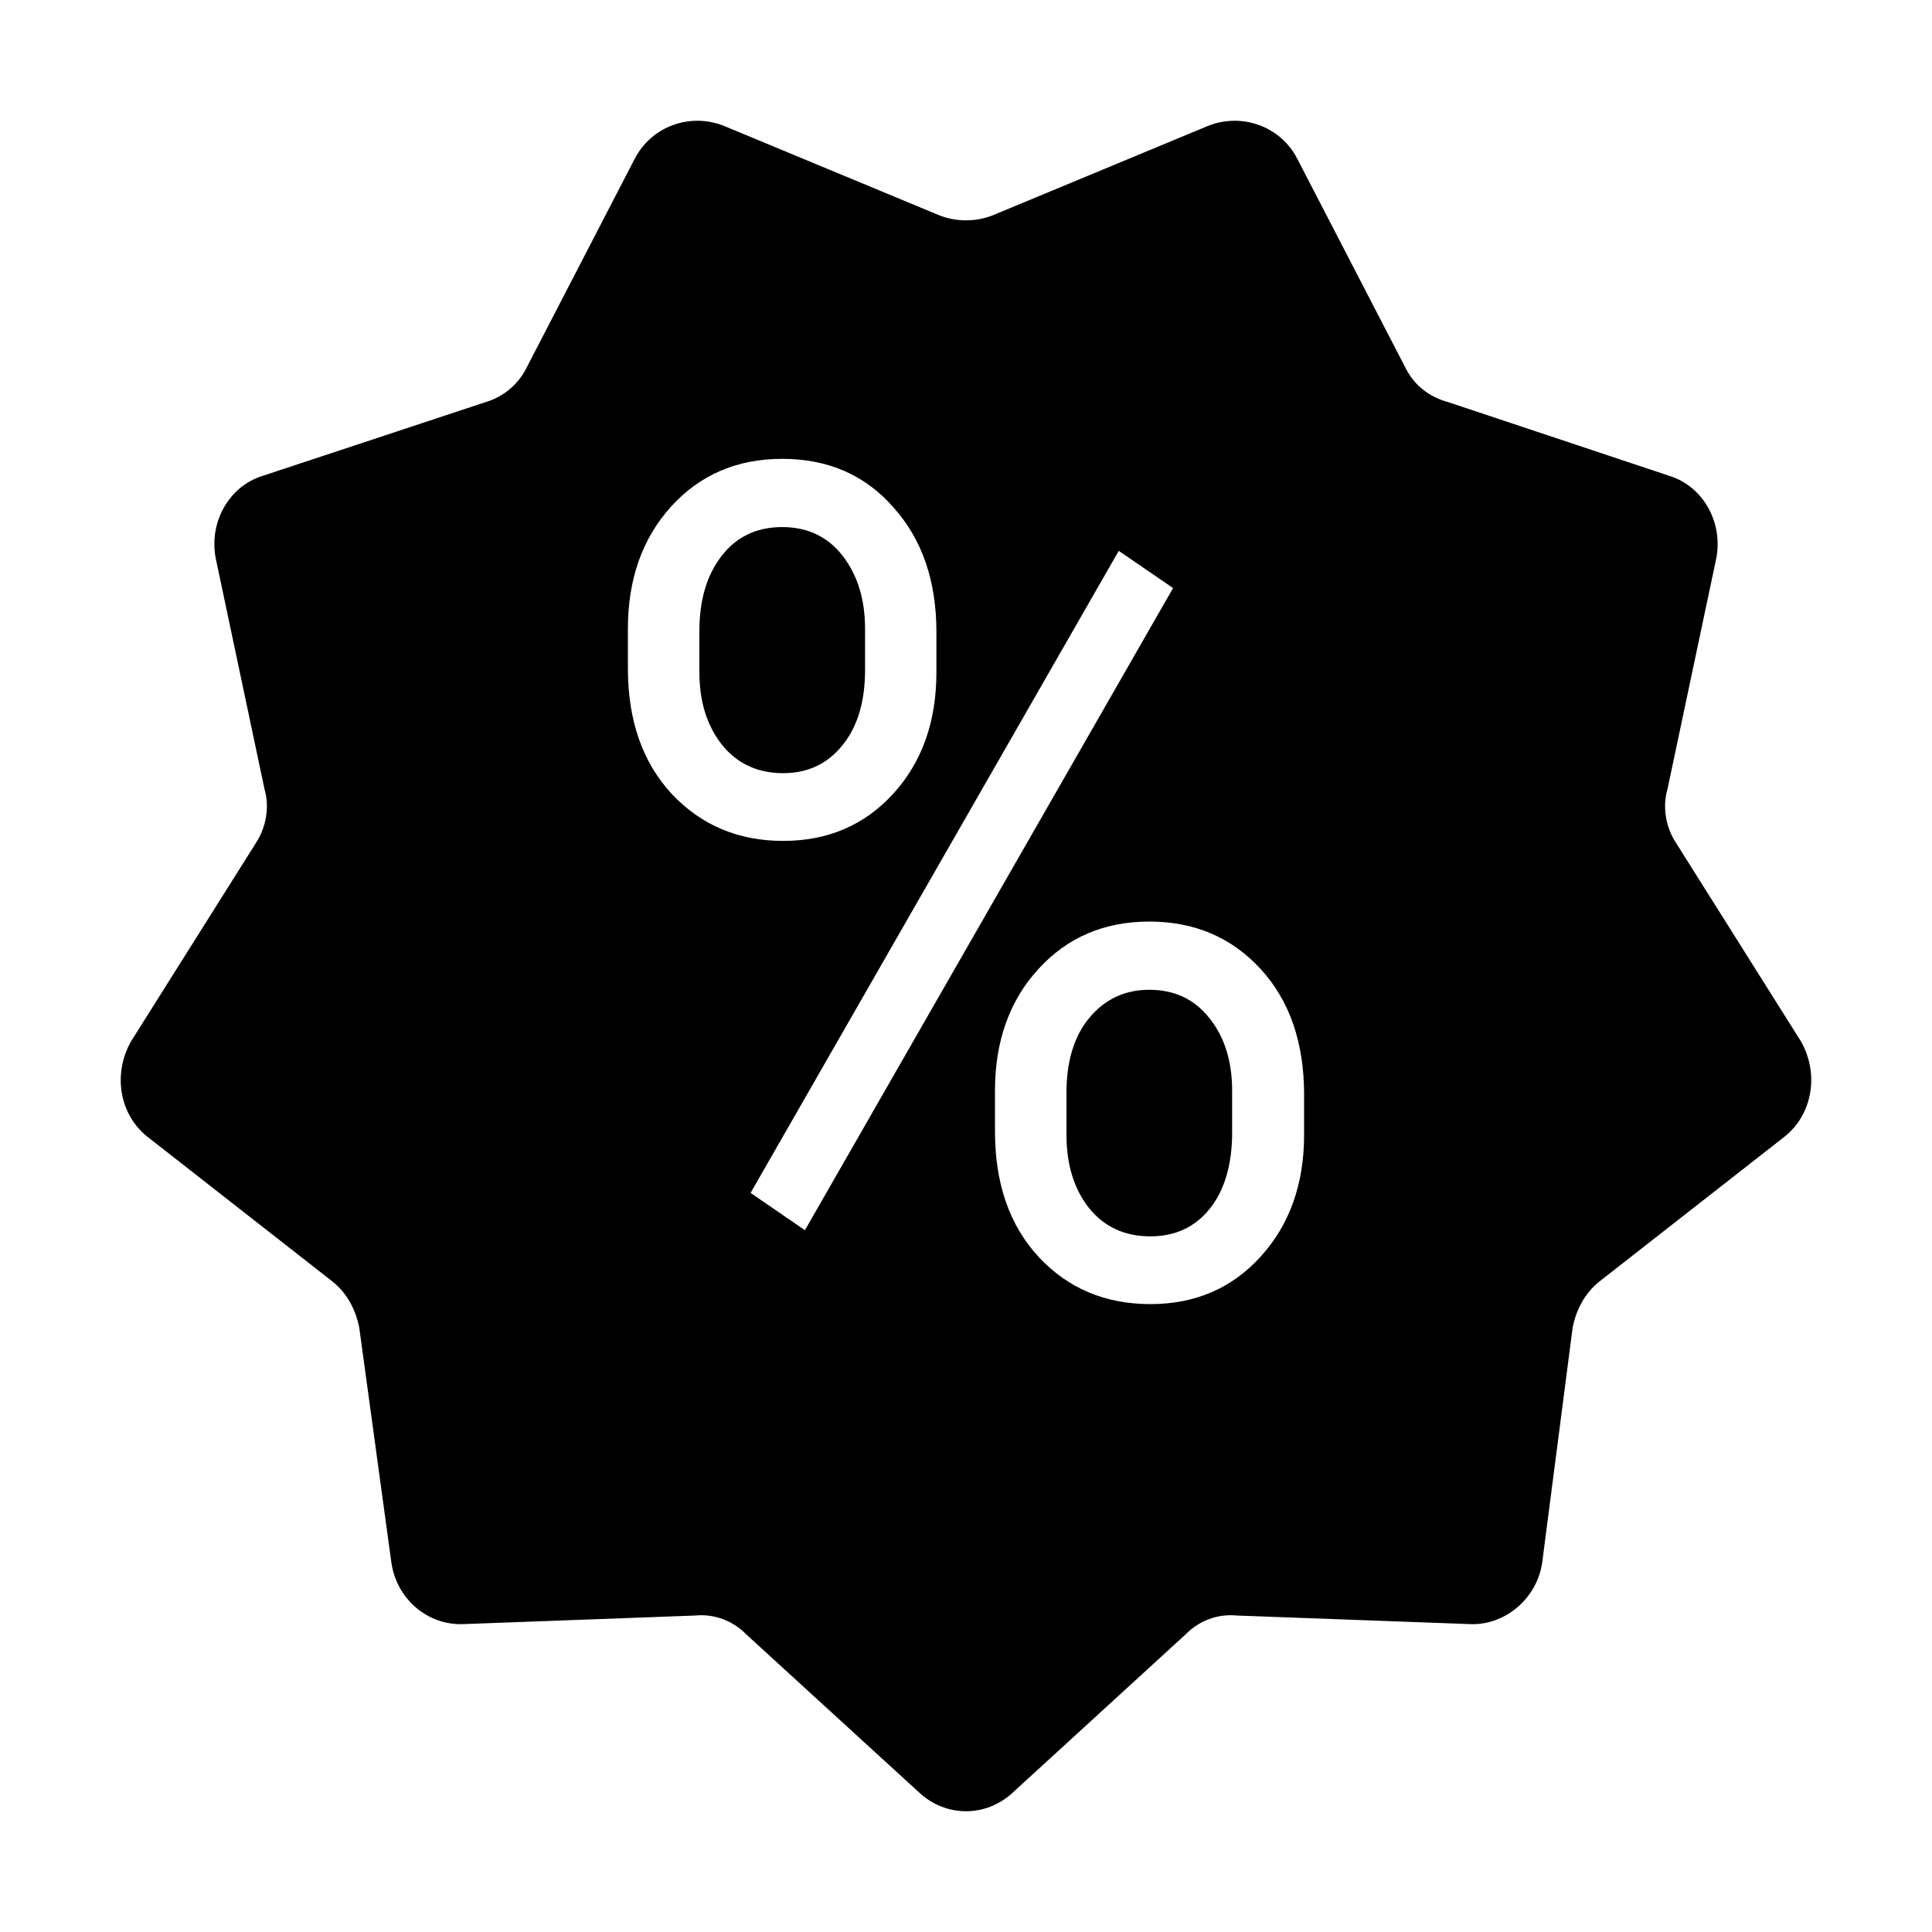 <svg width="16" height="16" viewBox="0 0 16 16" fill="none" xmlns="http://www.w3.org/2000/svg">
<path fill-rule="evenodd" clip-rule="evenodd" d="M14.914 8.623L13.878 6.977C13.794 6.849 13.767 6.679 13.809 6.537L14.214 4.621C14.27 4.322 14.102 4.025 13.822 3.94L11.989 3.329C11.835 3.287 11.709 3.188 11.639 3.045L10.743 1.314C10.604 1.044 10.281 0.93 10.001 1.044L8.224 1.782C8.084 1.839 7.916 1.839 7.776 1.782L5.999 1.044C5.718 0.93 5.397 1.044 5.257 1.314L4.361 3.045C4.291 3.187 4.165 3.287 4.025 3.329L2.178 3.94C1.897 4.025 1.73 4.323 1.786 4.621L2.191 6.537C2.233 6.679 2.205 6.849 2.122 6.977L1.086 8.623C0.932 8.893 0.988 9.234 1.226 9.418L2.751 10.611C2.877 10.71 2.947 10.852 2.975 10.994L3.241 12.939C3.283 13.237 3.536 13.464 3.843 13.45L5.76 13.379C5.914 13.364 6.068 13.421 6.18 13.535L7.608 14.841C7.832 15.053 8.168 15.053 8.392 14.841L9.819 13.535C9.931 13.421 10.085 13.364 10.239 13.379L12.17 13.45C12.464 13.464 12.73 13.237 12.772 12.939L13.024 10.994C13.052 10.852 13.122 10.71 13.248 10.611L14.773 9.418C15.011 9.234 15.068 8.893 14.914 8.623ZM5.556 4.197C5.318 4.462 5.2 4.798 5.2 5.207V5.534C5.2 5.967 5.321 6.314 5.564 6.576C5.807 6.834 6.115 6.964 6.486 6.964C6.855 6.964 7.158 6.834 7.395 6.576C7.635 6.314 7.755 5.978 7.755 5.566V5.235C7.755 4.811 7.637 4.467 7.399 4.202C7.165 3.934 6.858 3.8 6.478 3.8C6.103 3.8 5.796 3.932 5.556 4.197ZM5.98 6.169C5.854 6.01 5.792 5.809 5.792 5.566V5.225C5.792 4.97 5.853 4.763 5.976 4.604C6.099 4.445 6.266 4.365 6.478 4.365C6.689 4.365 6.856 4.445 6.979 4.604C7.102 4.763 7.164 4.964 7.164 5.207V5.548C7.164 5.812 7.101 6.021 6.975 6.174C6.852 6.326 6.689 6.403 6.486 6.403C6.275 6.403 6.106 6.325 5.98 6.169ZM8.596 8.029C8.358 8.291 8.24 8.626 8.24 9.034V9.37C8.24 9.803 8.361 10.15 8.604 10.412C8.847 10.671 9.155 10.8 9.526 10.8C9.898 10.8 10.202 10.669 10.439 10.408C10.68 10.143 10.8 9.806 10.8 9.398V9.066C10.8 8.633 10.68 8.286 10.439 8.024C10.199 7.763 9.892 7.632 9.518 7.632C9.143 7.632 8.836 7.764 8.596 8.029ZM9.02 10.006C8.894 9.847 8.832 9.644 8.832 9.398V9.052C8.832 8.791 8.894 8.583 9.02 8.431C9.149 8.275 9.315 8.197 9.518 8.197C9.726 8.197 9.892 8.275 10.015 8.431C10.141 8.587 10.204 8.788 10.204 9.034V9.379C10.204 9.644 10.142 9.855 10.019 10.01C9.896 10.163 9.732 10.239 9.526 10.239C9.315 10.239 9.146 10.161 9.02 10.006ZM6.216 9.879L6.666 10.188L9.715 4.87L9.265 4.562L6.216 9.879Z" fill="black"/>
</svg>
